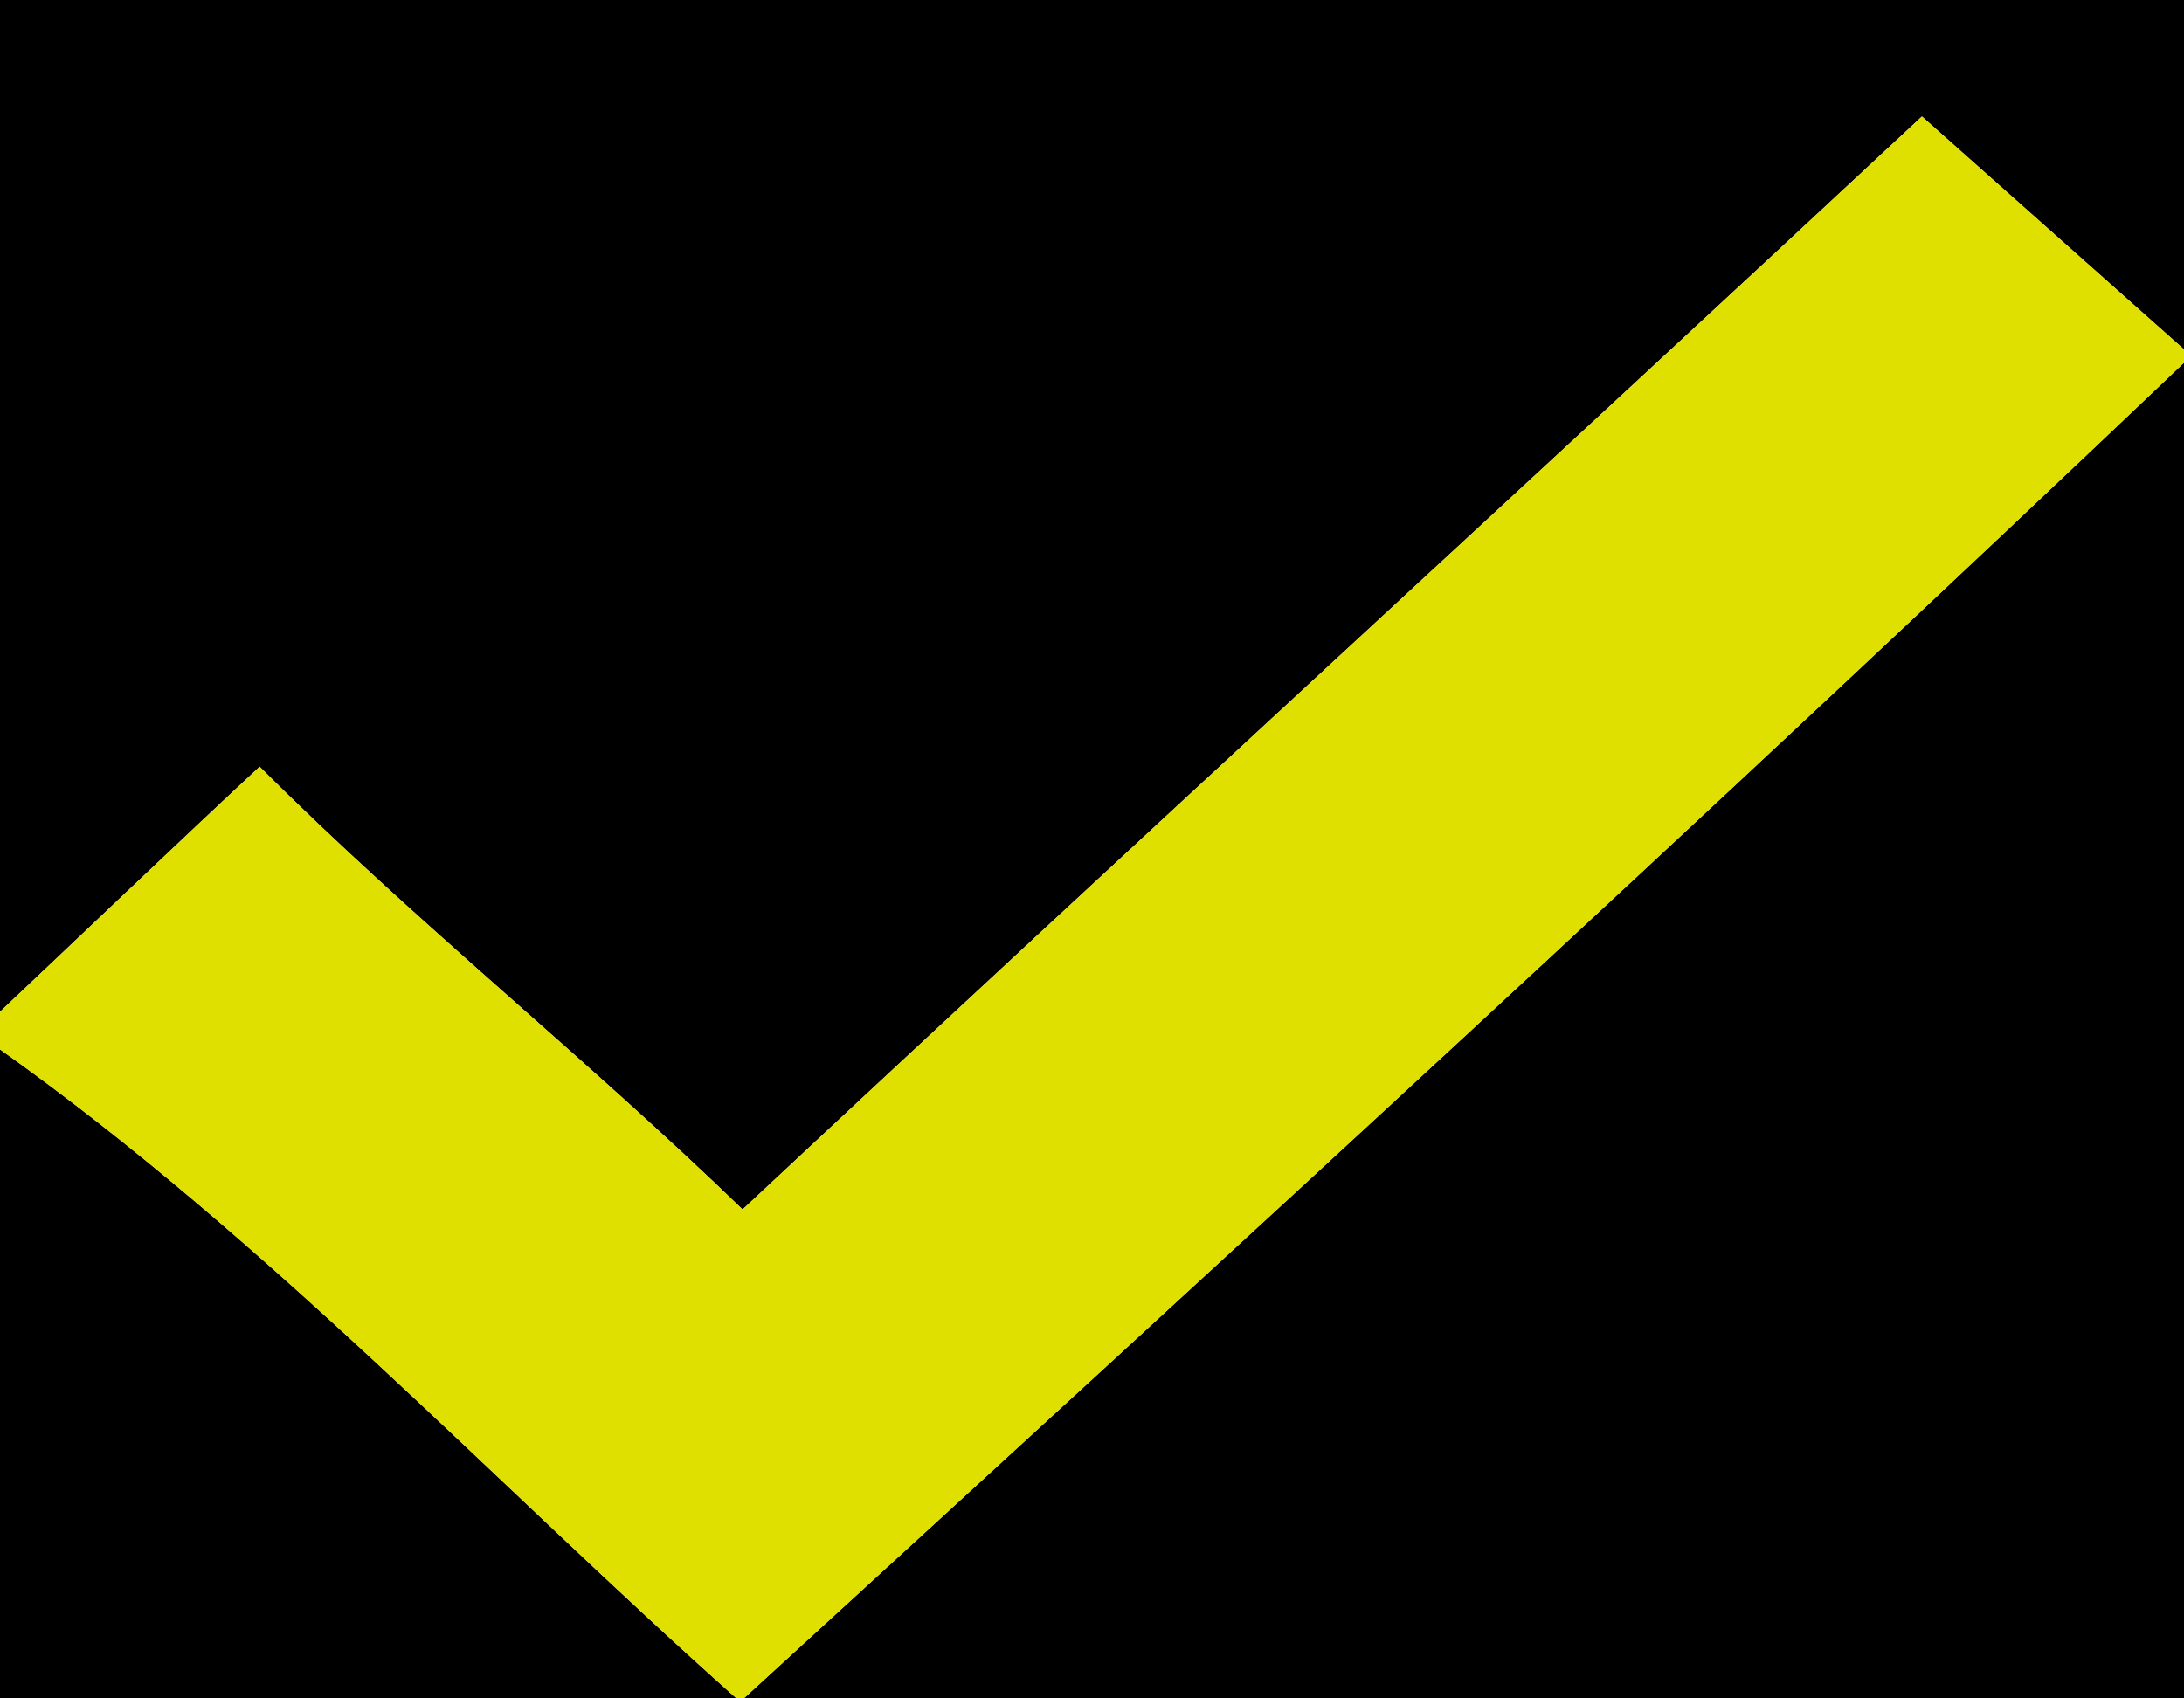 <?xml version="1.0" encoding="UTF-8" ?>
<!DOCTYPE svg PUBLIC "-//W3C//DTD SVG 1.1//EN" "http://www.w3.org/Graphics/SVG/1.1/DTD/svg11.dtd">
<svg width="18px" height="14px" viewBox="0 0 18 14" version="1.1" xmlns="http://www.w3.org/2000/svg">
<g id="#000000ff">
<path fill="#000000" opacity="1.00" d=" M 0.00 0.00 L 18.00 0.00 L 18.00 2.88 C 17.46 2.40 16.38 1.44 15.84 0.96 C 12.61 3.97 9.35 6.95 6.12 9.97 C 4.83 8.72 3.41 7.59 2.14 6.32 C 1.60 6.82 0.53 7.84 0.00 8.34 L 0.00 0.00 Z" />
<path fill="#000000" opacity="1.00" d=" M 6.13 14.00 C 10.11 10.36 14.09 6.71 18.00 2.99 L 18.00 14.00 L 6.13 14.00 Z" />
<path fill="#000000" opacity="1.00" d=" M 0.00 8.65 C 2.21 10.22 4.06 12.21 6.07 14.00 L 0.00 14.00 L 0.00 8.65 Z" />
</g>
<g id="#e0e000ff">
<path fill="#e0e000" opacity="1.00" d=" M 6.12 9.97 C 9.35 6.95 12.61 3.97 15.84 0.96 C 16.38 1.44 17.46 2.40 18.00 2.88 L 18.00 2.99 C 14.09 6.71 10.11 10.36 6.13 14.00 L 6.07 14.00 C 4.06 12.21 2.21 10.22 0.00 8.65 L 0.00 8.34 C 0.53 7.84 1.60 6.82 2.14 6.32 C 3.41 7.59 4.83 8.72 6.12 9.97 Z" />
</g>
</svg>
